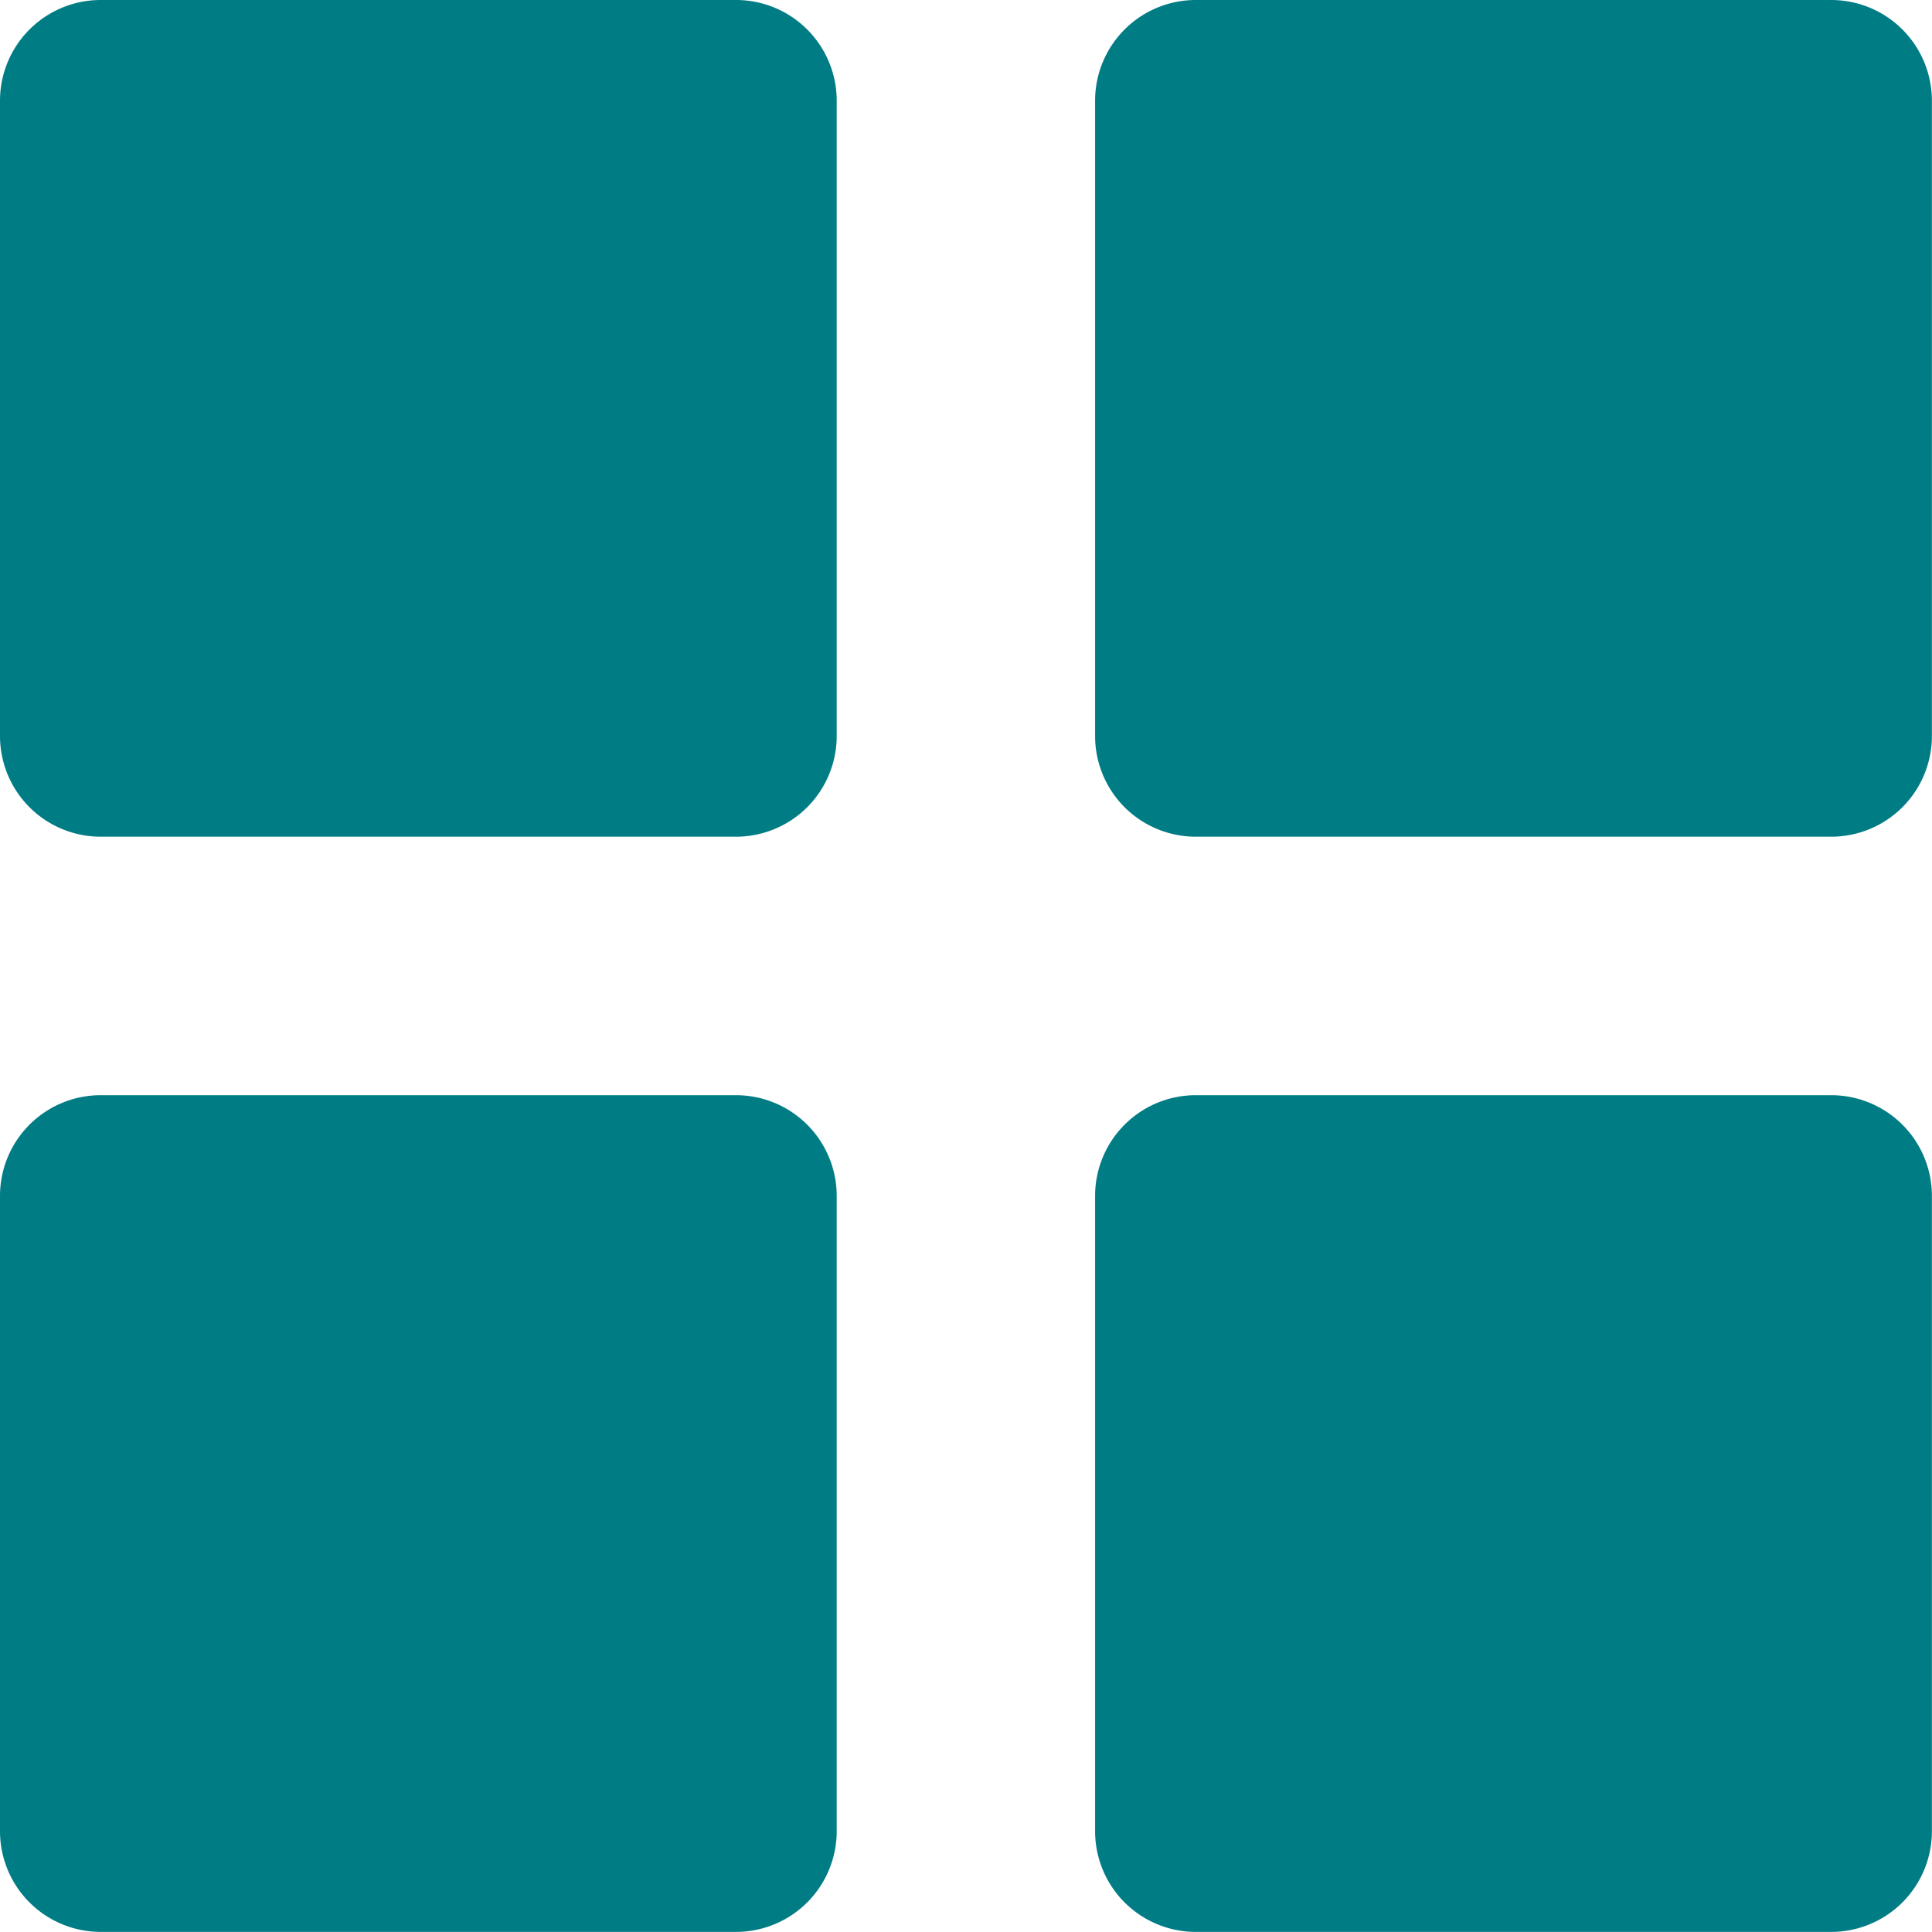 <svg xmlns="http://www.w3.org/2000/svg" width="19.186" height="19.185" viewBox="0 0 19.186 19.185">
  <path id="dashboard" d="M32.875,617.185a1,1,0,0,1-1-1v-6.309a1,1,0,0,1,1-1h6.31a1,1,0,0,1,1,1v6.309a1,1,0,0,1-1,1Zm-10.875,0a1,1,0,0,1-1-1v-6.309a1,1,0,0,1,1-1h6.309a1,1,0,0,1,1,1v6.309a1,1,0,0,1-1,1Zm10.875-10.876a1,1,0,0,1-1-1V599a1,1,0,0,1,1-1h6.31a1,1,0,0,1,1,1v6.309a1,1,0,0,1-1,1Zm-10.875,0a1,1,0,0,1-1-1V599a1,1,0,0,1,1-1h6.309a1,1,0,0,1,1,1v6.309a1,1,0,0,1-1,1Z" transform="translate(-21 -598)" fill="#007c84"/>
</svg>
